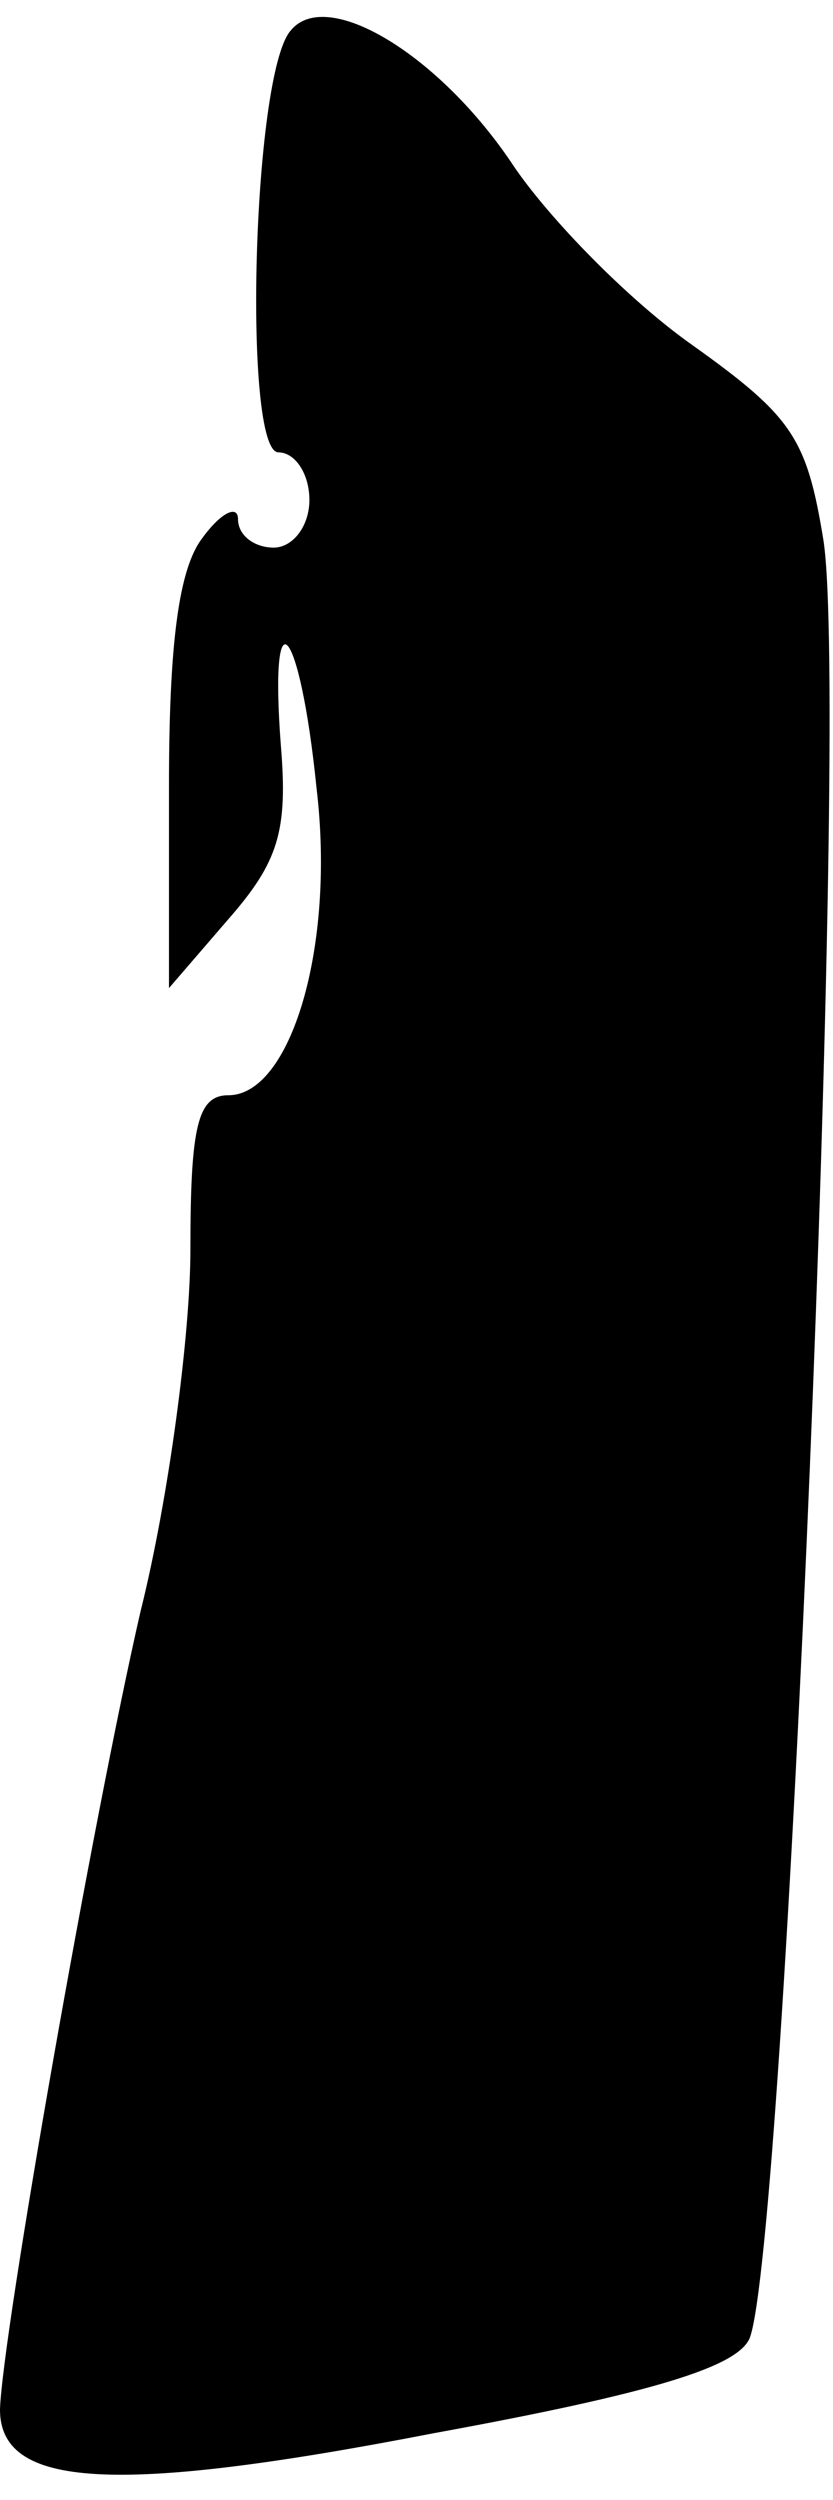 <?xml version="1.0" standalone="no"?>
<!DOCTYPE svg PUBLIC "-//W3C//DTD SVG 20010904//EN"
 "http://www.w3.org/TR/2001/REC-SVG-20010904/DTD/svg10.dtd">
<svg version="1.0" xmlns="http://www.w3.org/2000/svg"
 width="35pt" height="105pt" viewBox="0 0 35 105"
 preserveAspectRatio="xMidYMid meet">
<g transform="translate(0,105) scale(0.1,-0.1)"
fill="#000000" stroke="none">
<path fill="#000000" stroke="none" d="M122 1037 c-16 -19 -20 -177 -5 -177 7
0 13 -9 13 -20 0 -11 -7 -20 -15 -20 -8 0 -15 5 -15 12 0 6 -7 3 -15 -8 -10
-13 -14 -45 -14 -104 l0 -85 25 29 c21 24 25 37 22 73 -5 66 8 51 15 -18 8
-67 -11 -129 -37 -129 -13 0 -16 -13 -16 -65 0 -35 -9 -104 -21 -152 -20 -87
-58 -303 -59 -335 0 -33 48 -36 182 -10 93 17 128 28 133 40 15 39 42 683 31
755 -7 43 -13 52 -55 82 -27 19 -60 53 -75 75 -31 47 -79 76 -94 57z"/>
</g>
</svg>
